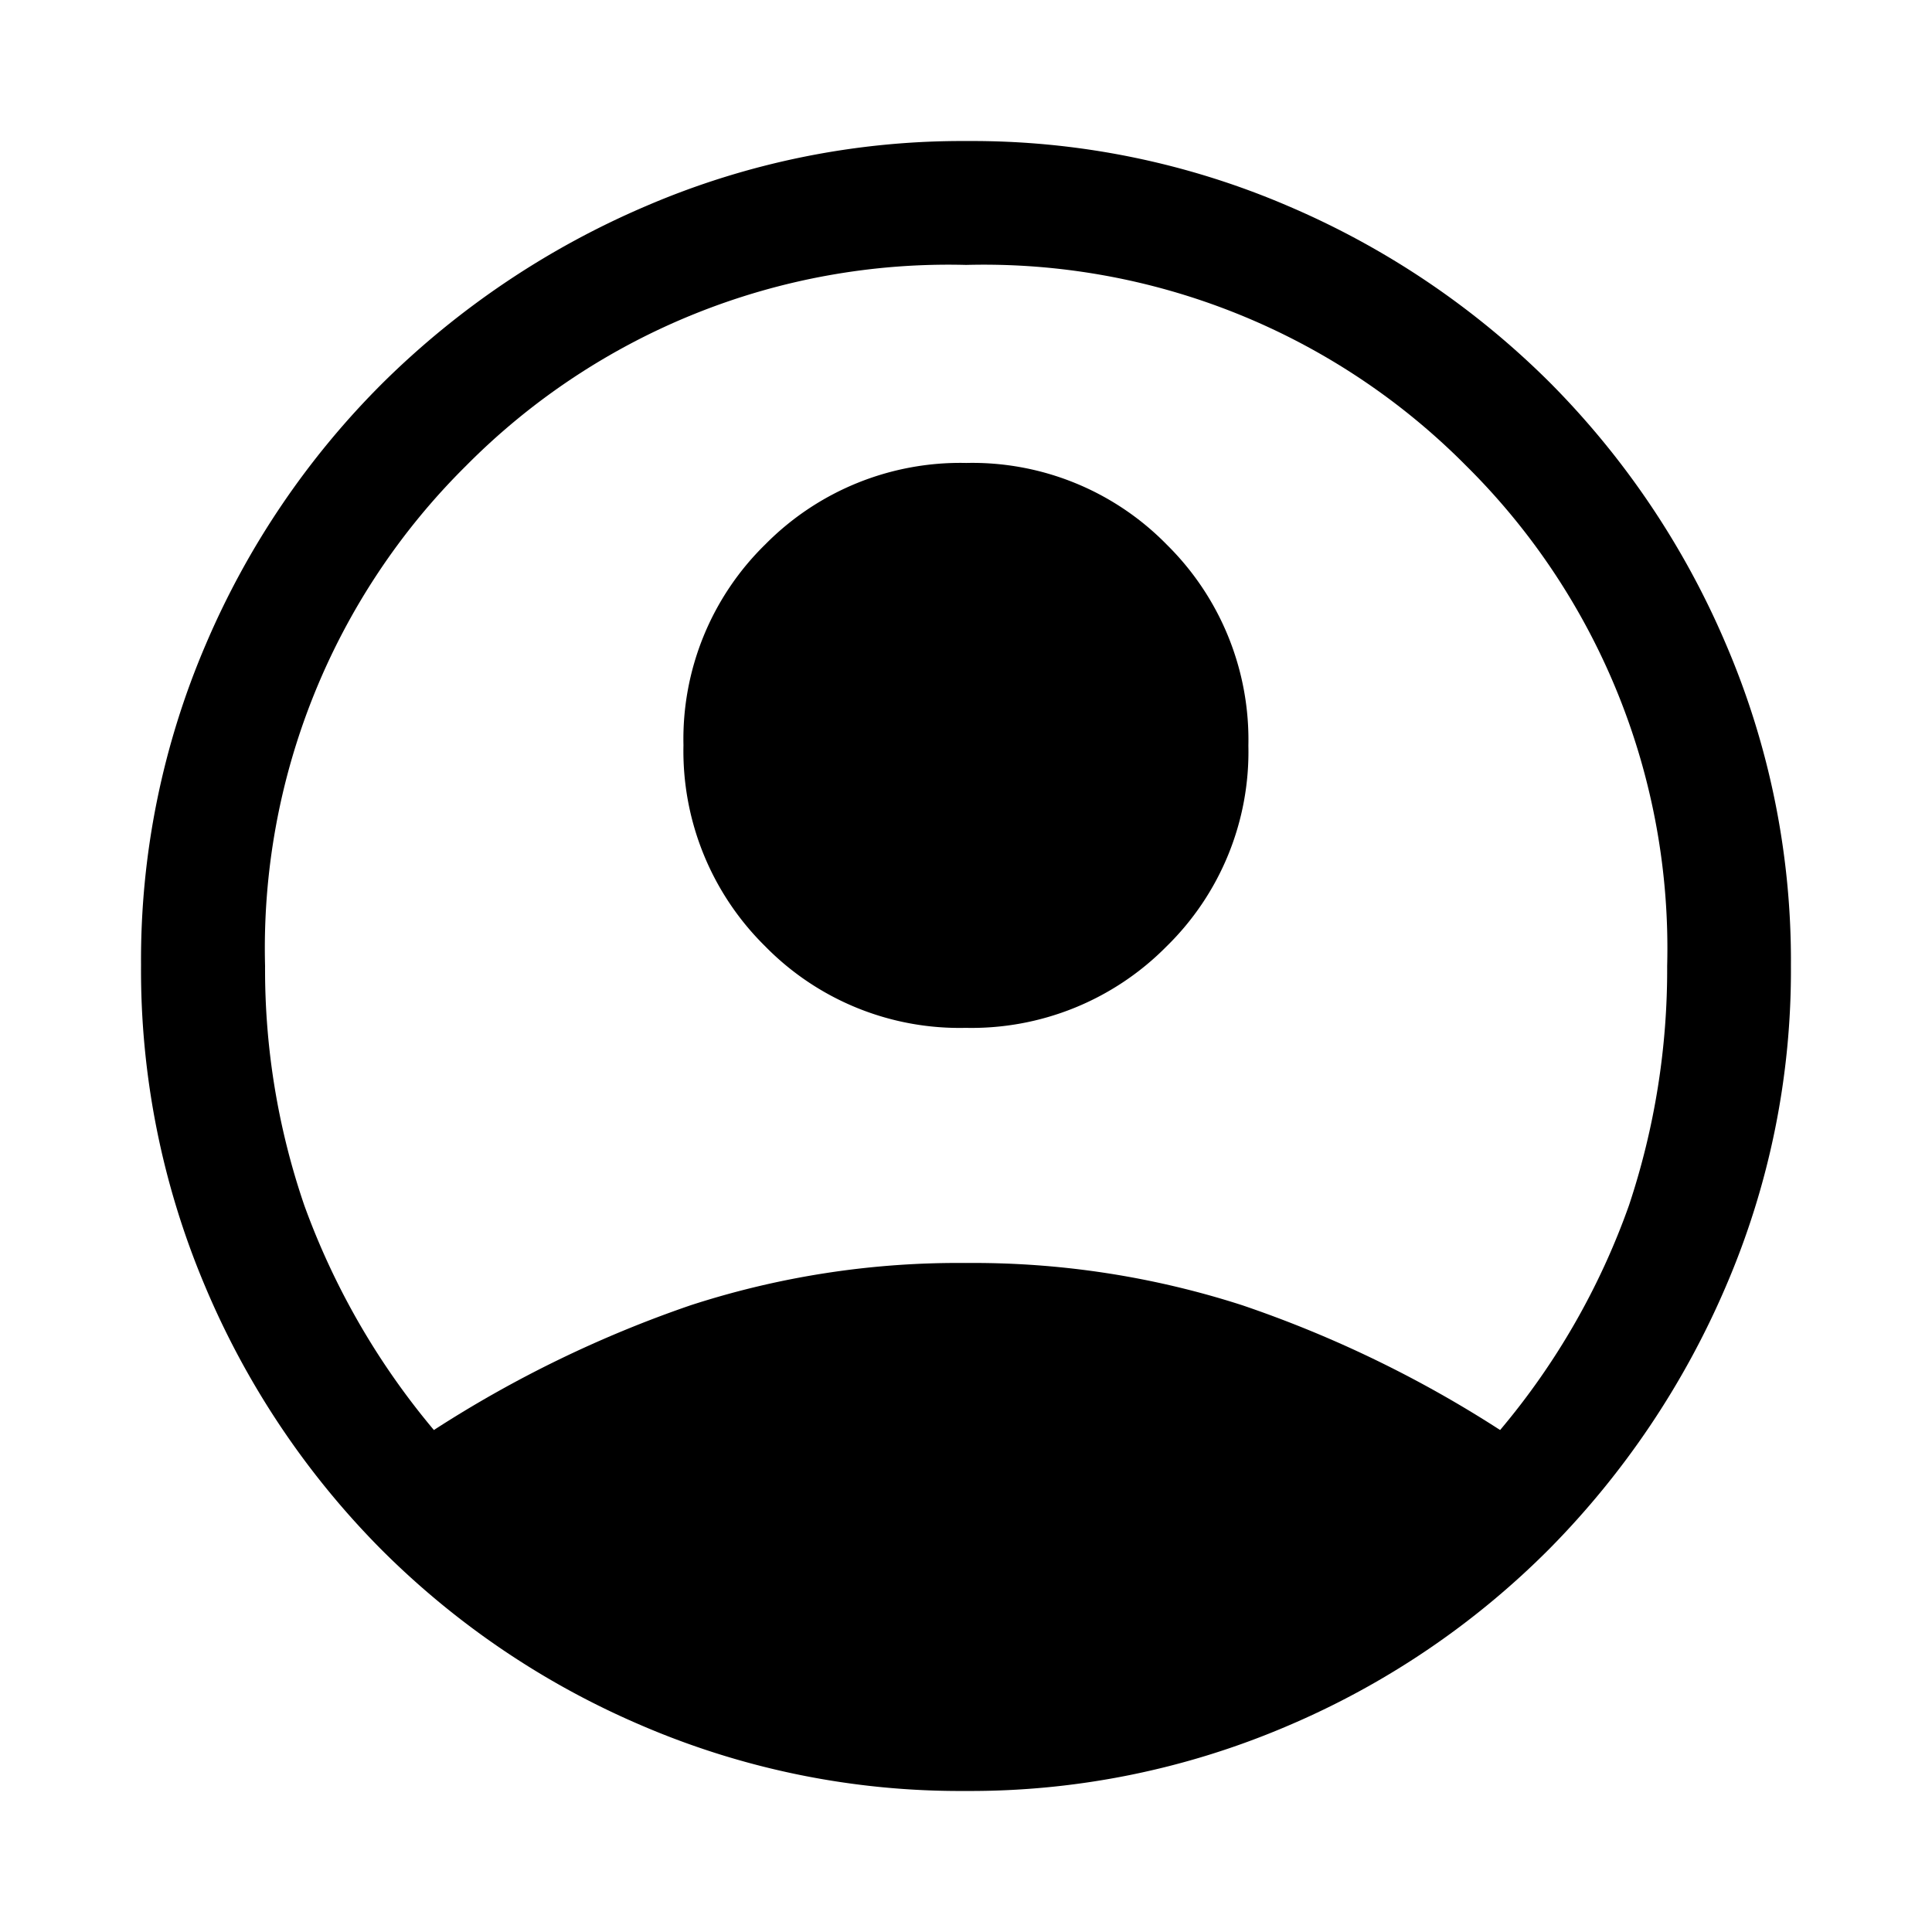 <svg xmlns="http://www.w3.org/2000/svg" width="50" height="50" viewBox="0 0 50 50">
  <g id="icon_member_Centre" data-name="icon_member Centre" transform="translate(-41 -272)">
    <rect id="Rectangle_59" data-name="Rectangle 59" width="50" height="50" transform="translate(41 272)" fill="none"/>
    <path id="account_circle_FILL1_wght400_GRAD0_opsz48" d="M87.579-846.641a30.356,30.356,0,0,1,6.645-3.229,22.4,22.4,0,0,1,7.125-1.094,22.65,22.65,0,0,1,7.152,1.094,30.144,30.144,0,0,1,6.672,3.229,18.739,18.739,0,0,0,3.336-5.818,19.291,19.291,0,0,0,.987-6.192,17.57,17.57,0,0,0-5.2-12.943,17.57,17.57,0,0,0-12.943-5.2,17.57,17.57,0,0,0-12.943,5.2,17.57,17.57,0,0,0-5.2,12.943,18.828,18.828,0,0,0,1.014,6.192A19.21,19.21,0,0,0,87.579-846.641Zm13.761-10.408a7.042,7.042,0,0,1-5.194-2.118,7.091,7.091,0,0,1-2.108-5.2,7.042,7.042,0,0,1,2.118-5.194,7.091,7.091,0,0,1,5.2-2.108,7.041,7.041,0,0,1,5.194,2.118,7.091,7.091,0,0,1,2.108,5.2,7.042,7.042,0,0,1-2.118,5.194A7.091,7.091,0,0,1,101.34-857.049Zm-.012,19.749a20.858,20.858,0,0,1-8.341-1.681,21.375,21.375,0,0,1-6.791-4.59,21.492,21.492,0,0,1-4.542-6.8A20.992,20.992,0,0,1,80-858.677a20.7,20.7,0,0,1,1.681-8.308,21.365,21.365,0,0,1,4.59-6.77,21.912,21.912,0,0,1,6.8-4.563A20.7,20.7,0,0,1,101.376-880a20.7,20.7,0,0,1,8.308,1.681,21.585,21.585,0,0,1,6.77,4.563,21.562,21.562,0,0,1,4.564,6.779,20.755,20.755,0,0,1,1.681,8.312,20.666,20.666,0,0,1-1.681,8.3,21.928,21.928,0,0,1-4.564,6.793,21.315,21.315,0,0,1-6.785,4.59A20.858,20.858,0,0,1,101.328-837.3Z" transform="translate(-35.35 1155.65)"/>
  </g>
</svg>

